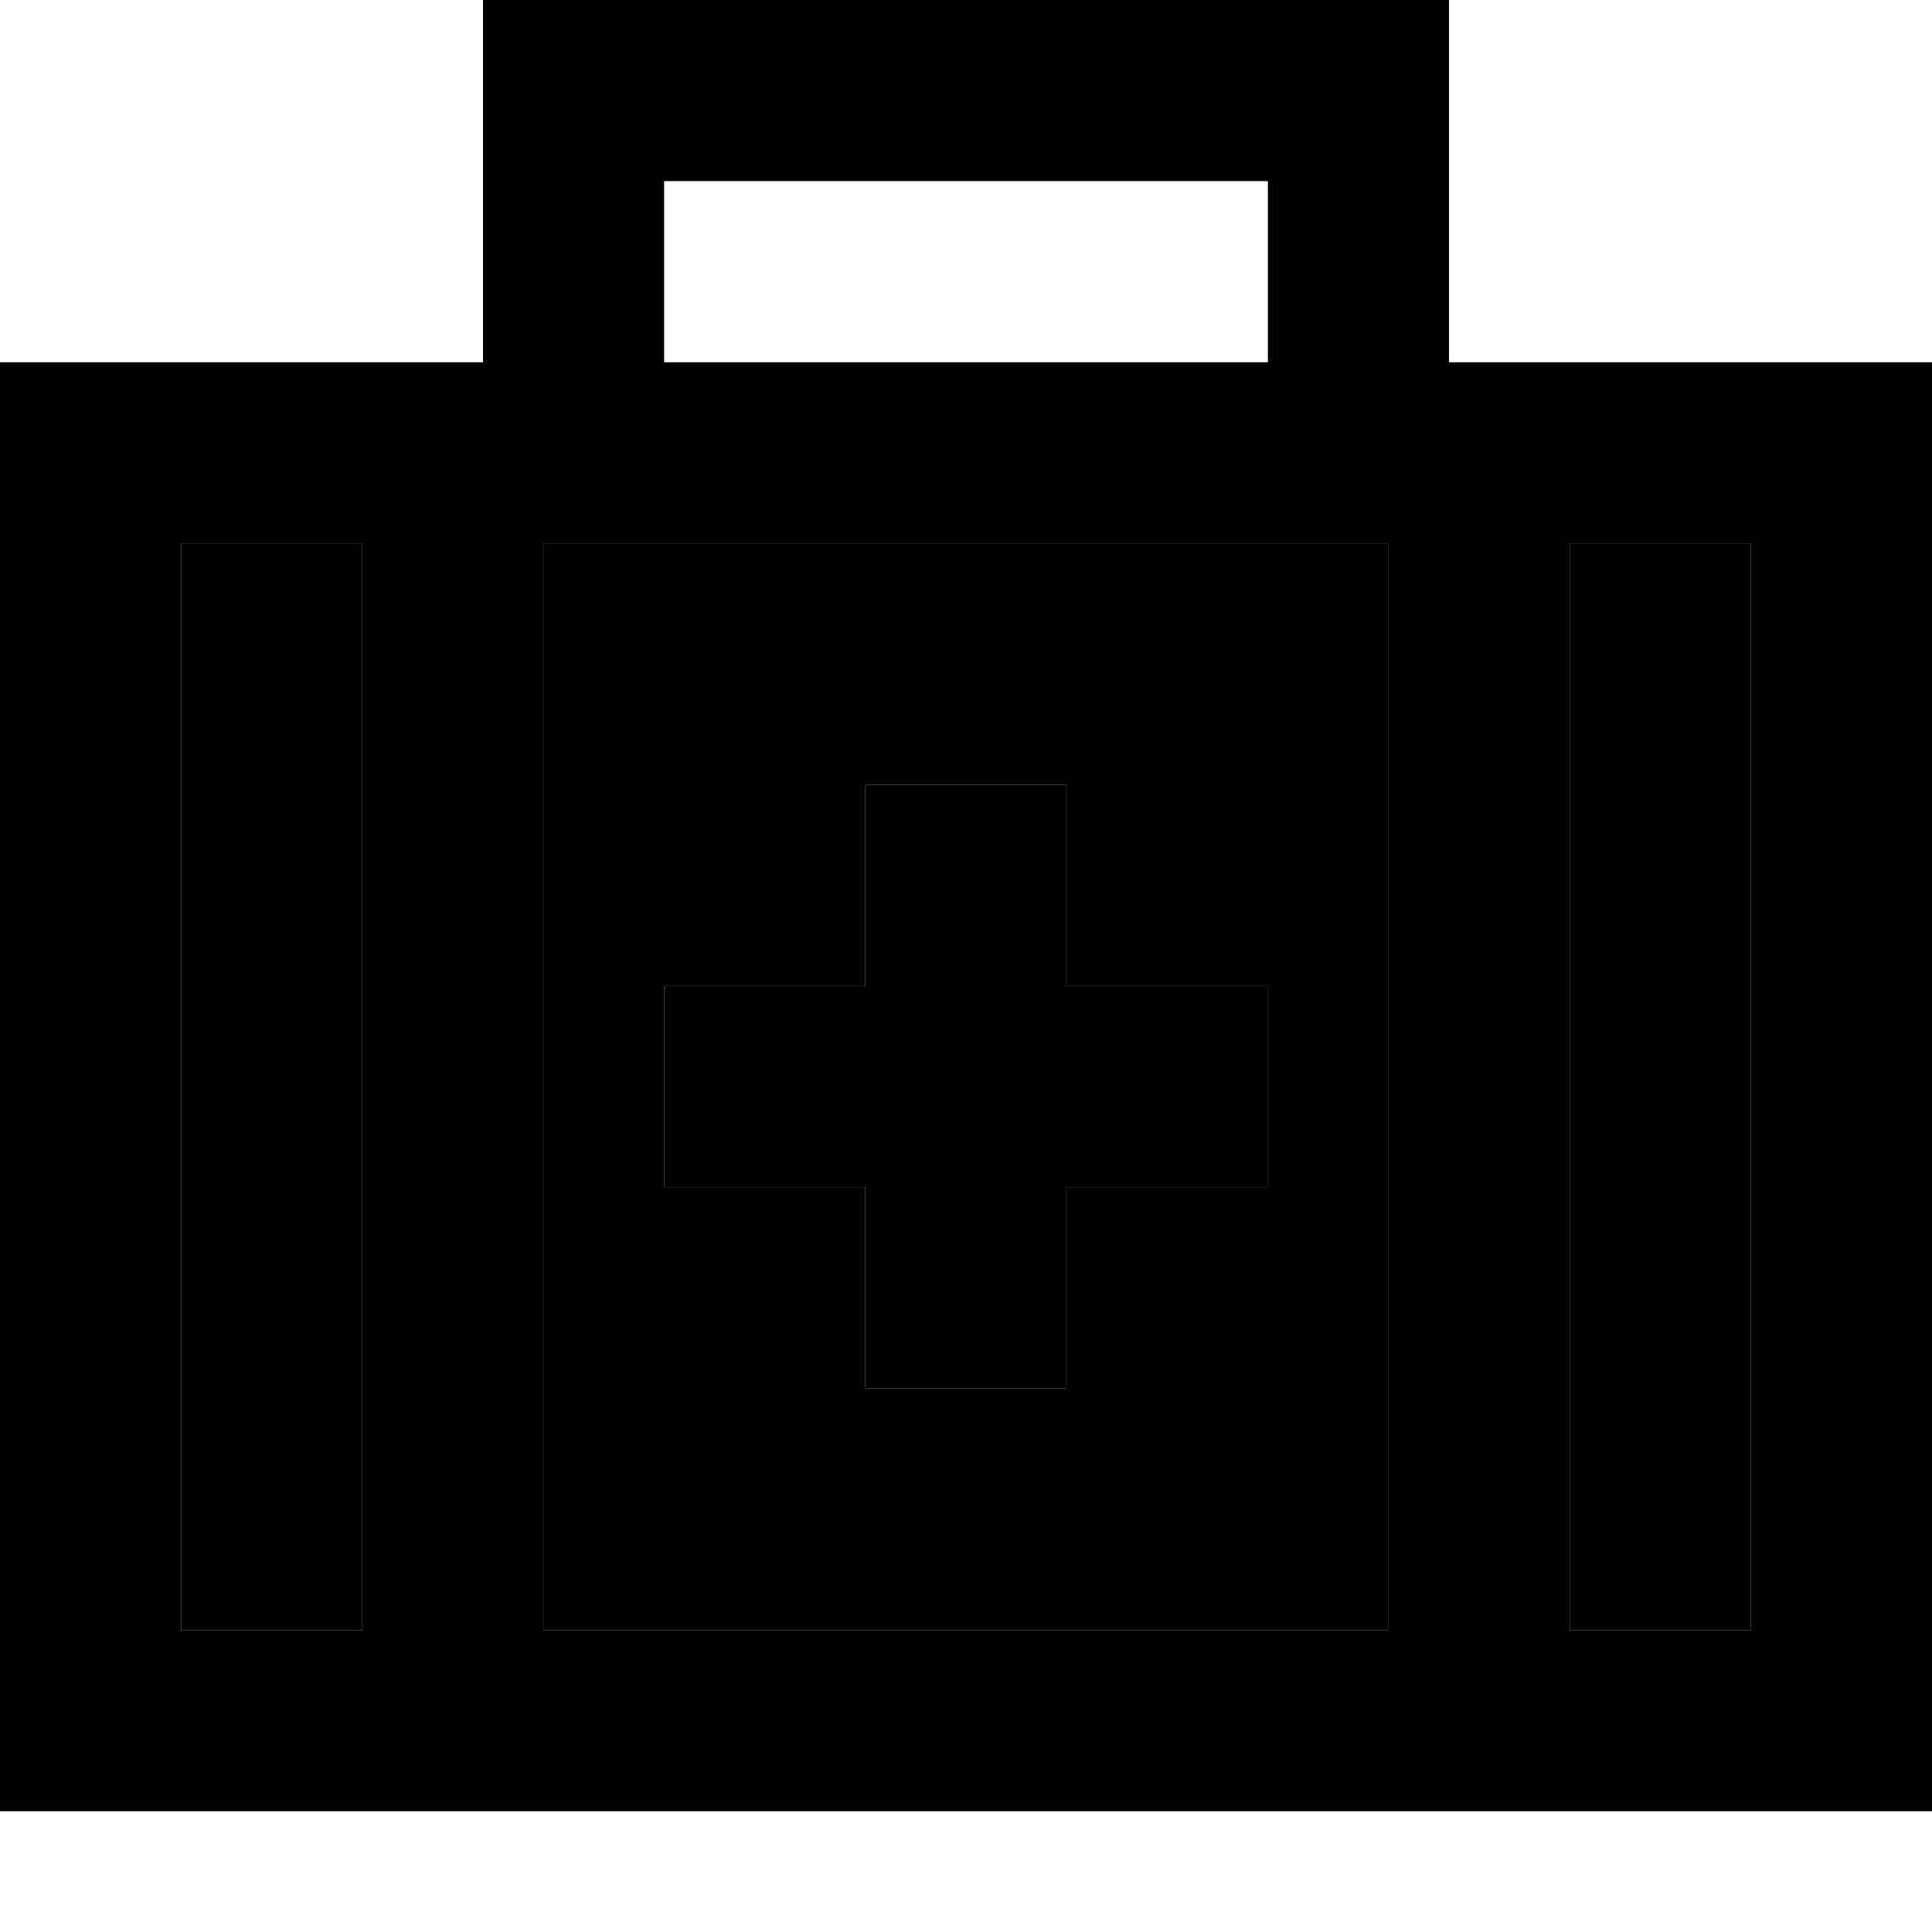 <svg xmlns="http://www.w3.org/2000/svg" width="24" height="24" viewBox="0 0 512 512"><path class="pr-icon-duotone-secondary" d="M48 144l0 288 48 0 0-288-48 0zm96 0l0 288 224 0 0-288-8 0-208 0-8 0zm32 117.3l53.3 0 0-53.3 53.3 0 0 53.3 53.3 0 0 53.3-53.3 0 0 53.3-53.3 0 0-53.3-53.3 0 0-53.3zM416 144l0 288 48 0 0-288-48 0z"/><path class="pr-icon-duotone-primary" d="M128 0l24 0L360 0l24 0 0 24 0 72 80 0 48 0 0 48 0 288 0 48-48 0L48 480 0 480l0-48L0 144 0 96l48 0 80 0 0-72 0-24zM336 48L176 48l0 48 160 0 0-48zm24 96l-208 0-8 0 0 288 224 0 0-288-8 0zM96 144l-48 0 0 288 48 0 0-288zM416 432l48 0 0-288-48 0 0 288zM229.3 208l53.3 0 0 53.3 53.3 0 0 53.3-53.3 0 0 53.3-53.3 0 0-53.3-53.3 0 0-53.3 53.3 0 0-53.3z"/></svg>
